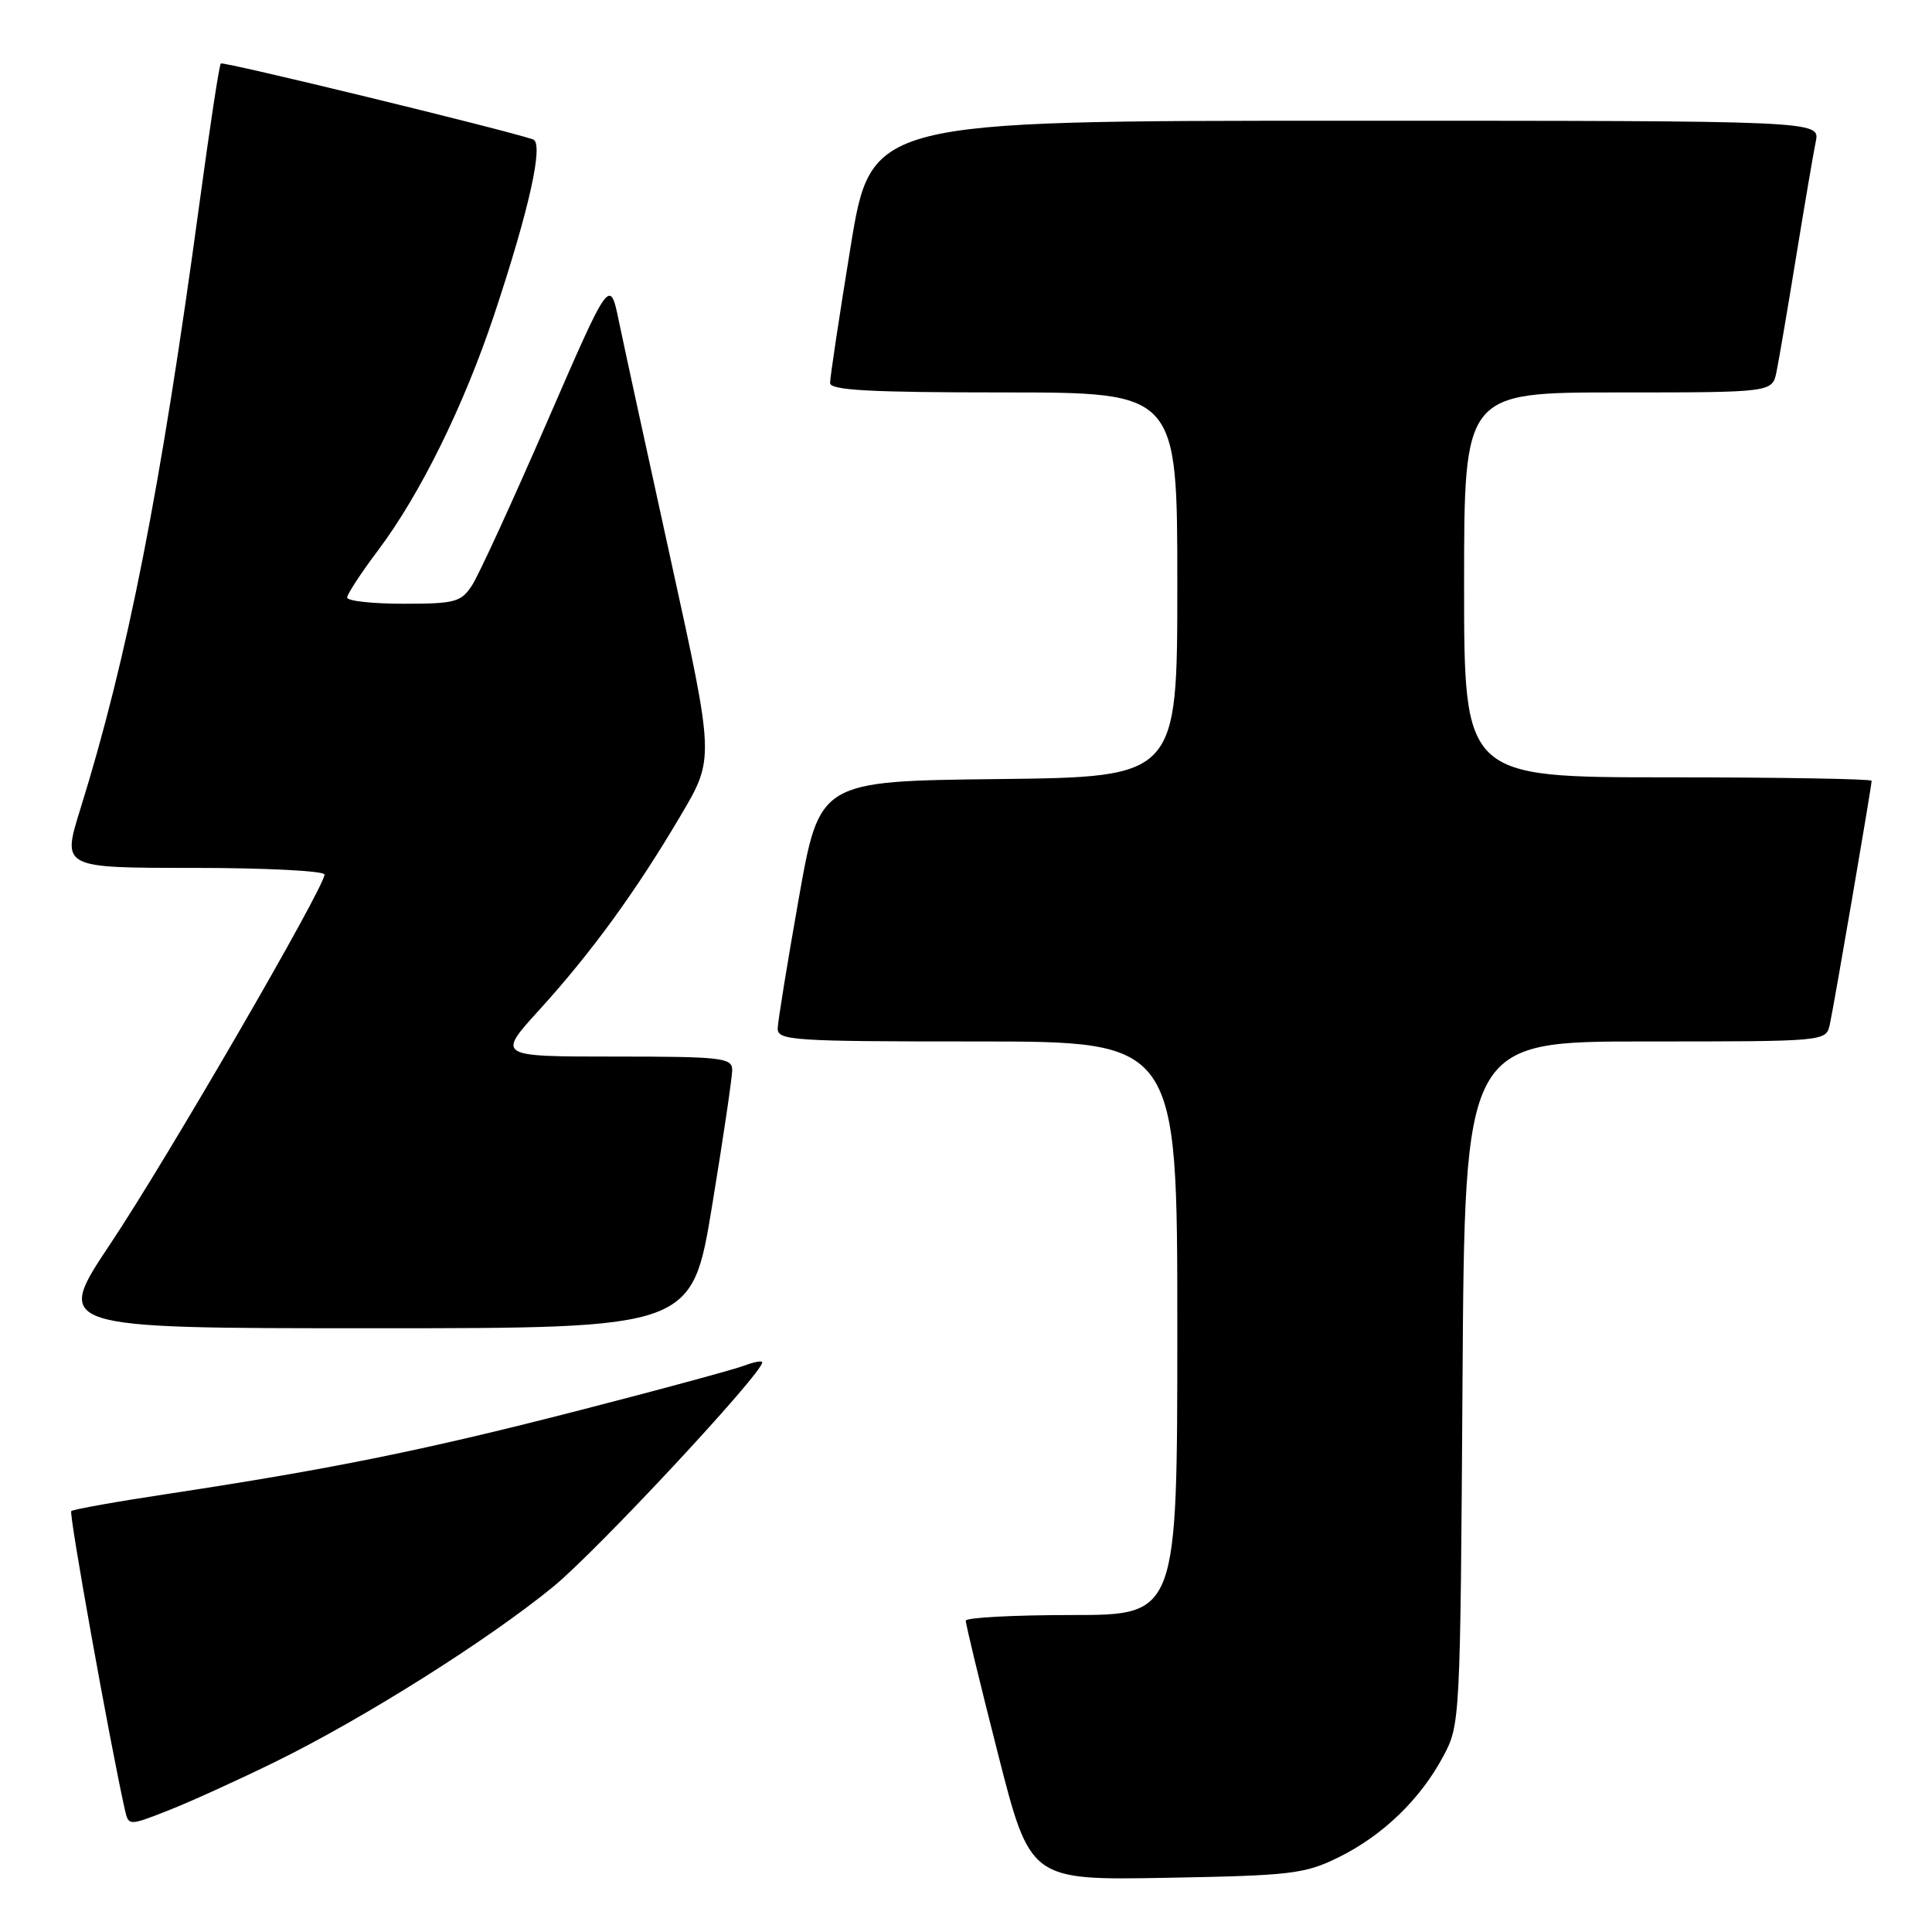 <?xml version="1.0" encoding="UTF-8" standalone="no"?>
<!DOCTYPE svg PUBLIC "-//W3C//DTD SVG 1.1//EN" "http://www.w3.org/Graphics/SVG/1.1/DTD/svg11.dtd" >
<svg xmlns="http://www.w3.org/2000/svg" xmlns:xlink="http://www.w3.org/1999/xlink" version="1.1" viewBox="0 0 256 256">
 <g >
 <path fill="currentColor"
d=" M 177.36 246.11 C 183.22 243.22 188.20 238.42 191.24 232.72 C 193.48 228.54 193.50 228.03 193.79 183.25 C 194.08 138.00 194.08 138.00 218.02 138.00 C 241.96 138.00 241.96 138.00 242.46 135.75 C 243.01 133.25 248.00 104.18 248.00 103.46 C 248.00 103.21 235.85 103.00 221.00 103.00 C 194.00 103.00 194.00 103.00 194.00 77.50 C 194.00 52.00 194.00 52.00 214.42 52.00 C 234.84 52.00 234.84 52.00 235.40 49.25 C 235.71 47.74 236.88 40.88 238.00 34.00 C 239.12 27.12 240.29 20.26 240.60 18.75 C 241.16 16.00 241.16 16.00 178.29 16.00 C 115.43 16.00 115.43 16.00 112.70 32.75 C 111.20 41.96 109.98 50.06 109.99 50.75 C 110.00 51.71 115.27 52.00 133.00 52.00 C 156.00 52.00 156.00 52.00 156.00 77.48 C 156.00 102.96 156.00 102.96 132.30 103.23 C 108.60 103.50 108.60 103.50 105.85 119.00 C 104.34 127.53 103.08 135.29 103.05 136.25 C 103.00 137.87 104.91 138.00 129.50 138.00 C 156.00 138.00 156.00 138.00 156.00 176.00 C 156.00 214.00 156.00 214.00 142.00 214.00 C 134.30 214.00 127.98 214.34 127.97 214.75 C 127.95 215.16 129.86 223.07 132.22 232.32 C 136.50 249.14 136.50 249.14 154.50 248.82 C 171.10 248.52 172.88 248.31 177.36 246.11 Z  M 36.50 233.44 C 48.21 227.69 64.62 217.35 73.28 210.27 C 79.07 205.54 101.00 182.00 101.00 180.52 C 101.00 180.26 99.93 180.46 98.62 180.95 C 97.31 181.45 87.53 184.11 76.87 186.85 C 56.59 192.08 44.06 194.63 22.67 197.88 C 15.62 198.94 9.66 200.00 9.44 200.23 C 9.11 200.56 14.54 230.79 16.53 239.73 C 17.03 241.96 17.03 241.96 22.26 239.91 C 25.14 238.78 31.55 235.87 36.50 233.44 Z  M 94.36 159.75 C 95.83 150.81 97.03 142.71 97.02 141.75 C 97.00 140.16 95.58 140.00 81.42 140.00 C 65.83 140.00 65.83 140.00 71.52 133.75 C 78.37 126.21 84.30 118.07 90.23 108.00 C 94.66 100.50 94.66 100.50 88.95 74.50 C 85.81 60.20 82.69 45.86 82.02 42.63 C 80.81 36.75 80.81 36.75 72.47 55.95 C 67.88 66.51 63.42 76.24 62.54 77.57 C 61.10 79.78 60.29 80.00 53.48 80.00 C 49.36 80.00 46.00 79.63 46.00 79.18 C 46.00 78.73 47.84 75.92 50.09 72.93 C 55.69 65.48 61.47 53.75 65.50 41.65 C 70.15 27.67 72.08 18.95 70.63 18.47 C 66.65 17.13 29.55 8.11 29.26 8.41 C 29.05 8.61 27.79 16.92 26.44 26.87 C 21.29 64.83 16.92 87.08 10.63 107.25 C 8.22 115.00 8.22 115.00 25.61 115.00 C 35.17 115.00 43.00 115.40 43.00 115.88 C 43.00 117.58 22.08 153.66 14.64 164.79 C 7.15 176.00 7.15 176.00 49.42 176.00 C 91.69 176.00 91.69 176.00 94.36 159.75 Z "/>
</g>
</svg>